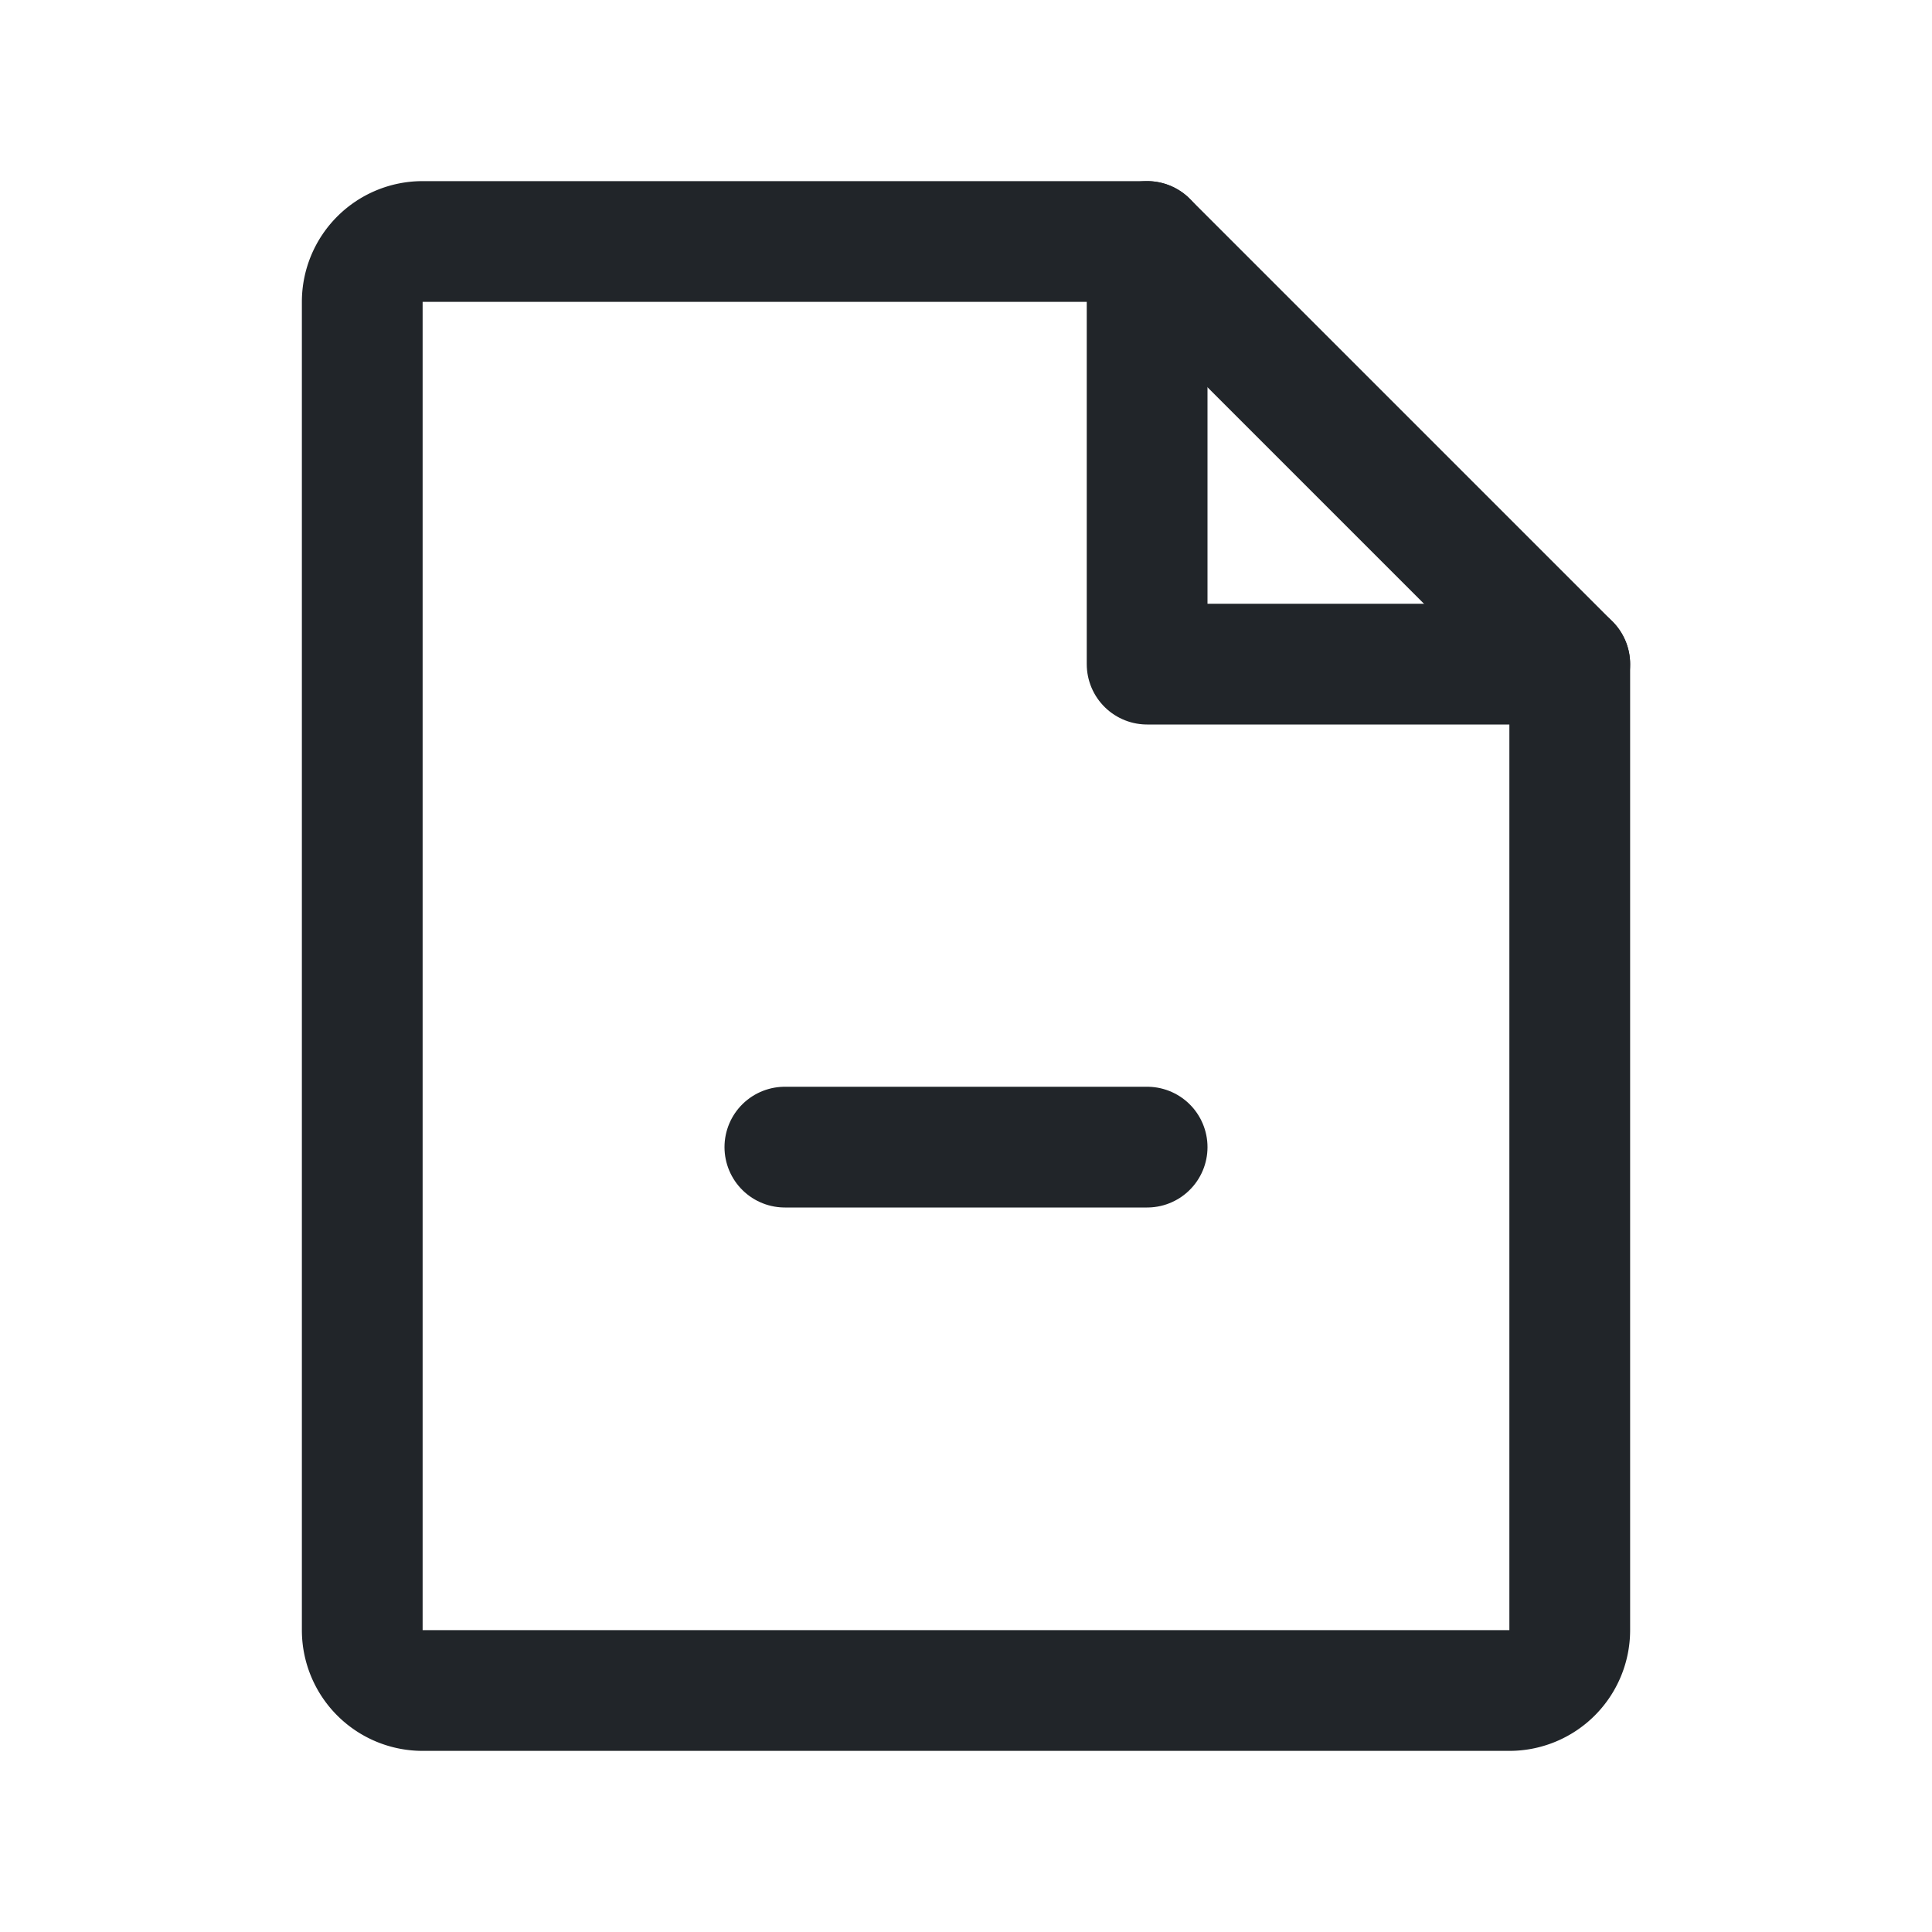 <svg xmlns="http://www.w3.org/2000/svg" width="192" height="192" fill="#212529" viewBox="0 0 256 256"><rect width="256" height="256" fill="none"></rect><path d="M200,224H56a8,8,0,0,1-8-8V40a8,8,0,0,1,8-8h96l56,56V216A8,8,0,0,1,200,224Z" fill="none" stroke="#212529" stroke-linecap="round" stroke-linejoin="round" stroke-width="16"></path><polyline points="152 32 152 88 208 88" fill="none" stroke="#212529" stroke-linecap="round" stroke-linejoin="round" stroke-width="16"></polyline><line x1="104" y1="152" x2="152" y2="152" fill="none" stroke="#212529" stroke-linecap="round" stroke-linejoin="round" stroke-width="16"></line></svg>
